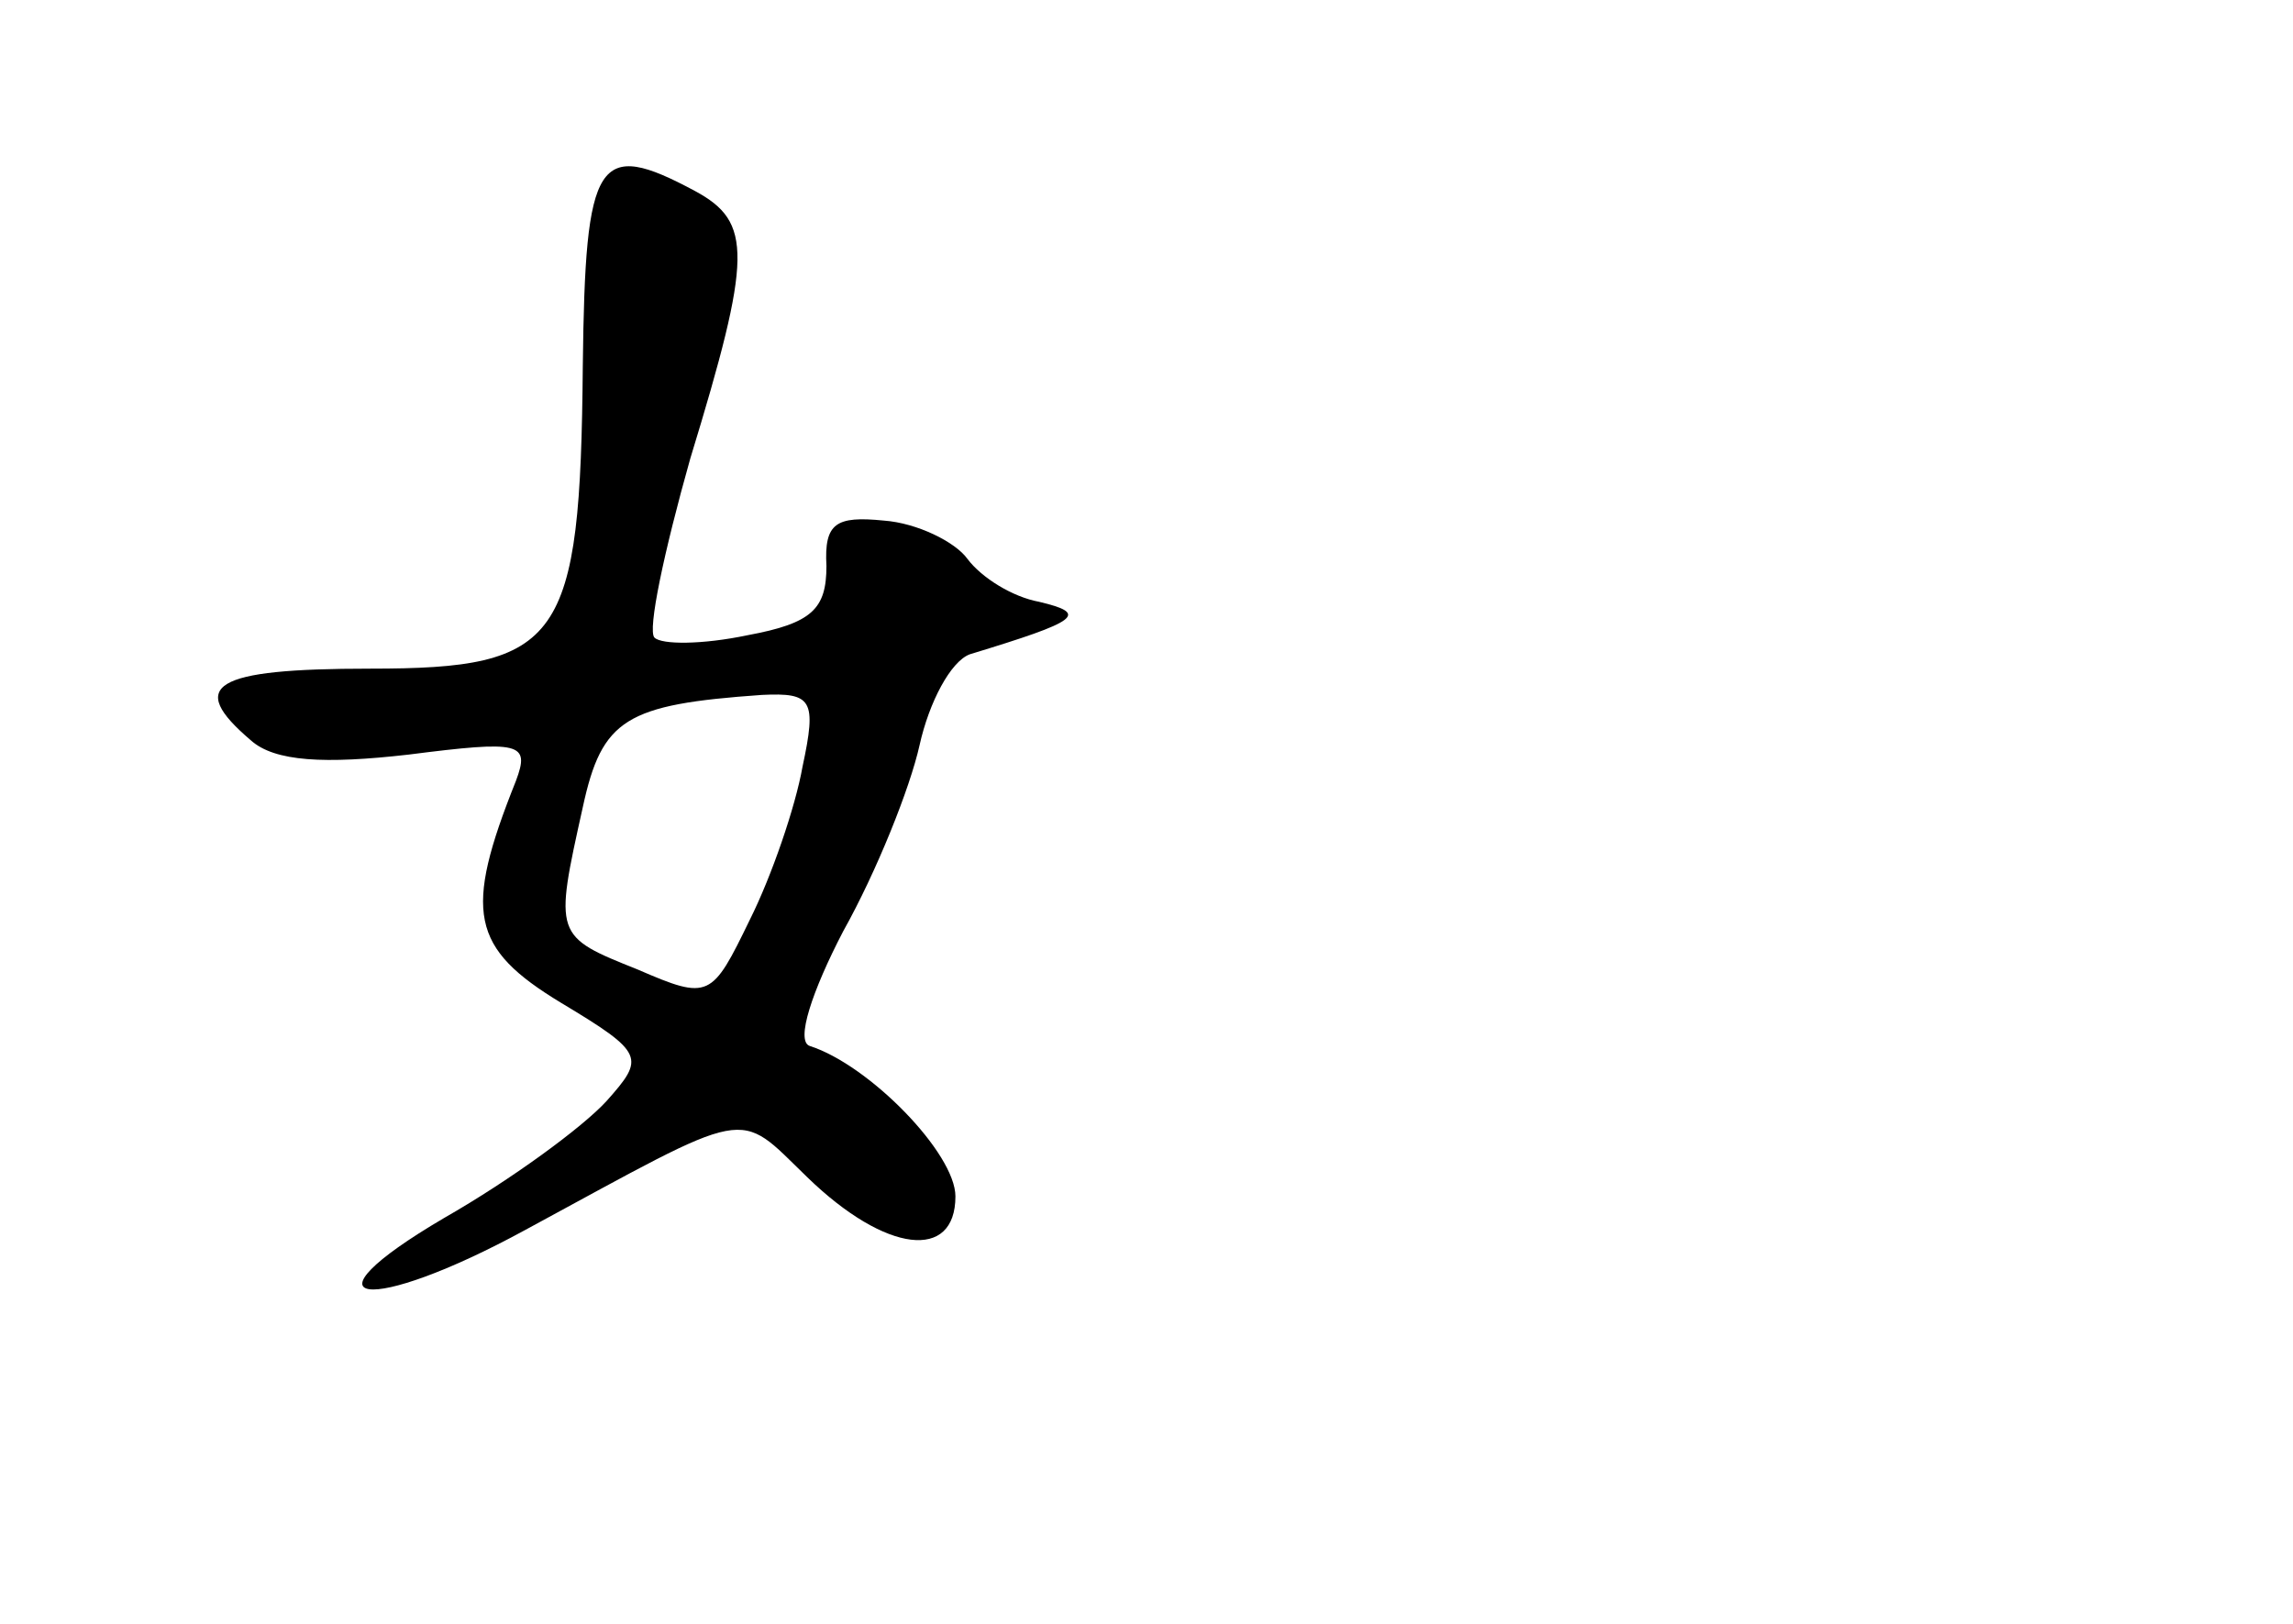 <?xml version="1.0" standalone="no"?>
<!DOCTYPE svg PUBLIC "-//W3C//DTD SVG 20010904//EN"
 "http://www.w3.org/TR/2001/REC-SVG-20010904/DTD/svg10.dtd">
<svg version="1.0" xmlns="http://www.w3.org/2000/svg"
 width="96pt" height="68pt" viewBox="0 0 96 68"
 preserveAspectRatio="xMidYMid meet">
<g transform="translate(0,68) scale(0.1,-0.1)"
fill="#000000" stroke="none">
<path d="M244 527 c-1 -116 -9 -127 -89 -127 -66 0 -77 -7 -50 -30 10 -9 31
-10 66 -6 47 6 51 5 45 -11 -22 -55 -19 -70 19 -93 35 -21 35 -23 19 -41 -10
-11 -40 -33 -68 -49 -63 -37 -32 -41 34 -5 96 52 88 51 118 22 33 -32 62 -35
62 -8 0 18 -36 55 -61 63 -6 2 1 23 14 48 14 25 28 60 32 78 4 18 13 35 21 38
46 14 50 17 29 22 -11 2 -24 10 -30 18 -5 7 -21 15 -35 16 -20 2 -25 -1 -24
-19 0 -18 -6 -24 -33 -29 -19 -4 -36 -4 -39 -1 -3 3 4 36 15 75 26 85 26 99 2
112 -41 22 -46 14 -47 -73z m92 -168 c-3 -17 -13 -46 -22 -64 -16 -33 -17 -34
-47 -21 -35 14 -35 14 -23 68 8 37 18 43 75 47 21 1 23 -2 17 -30z"/>
</g>
</svg>
